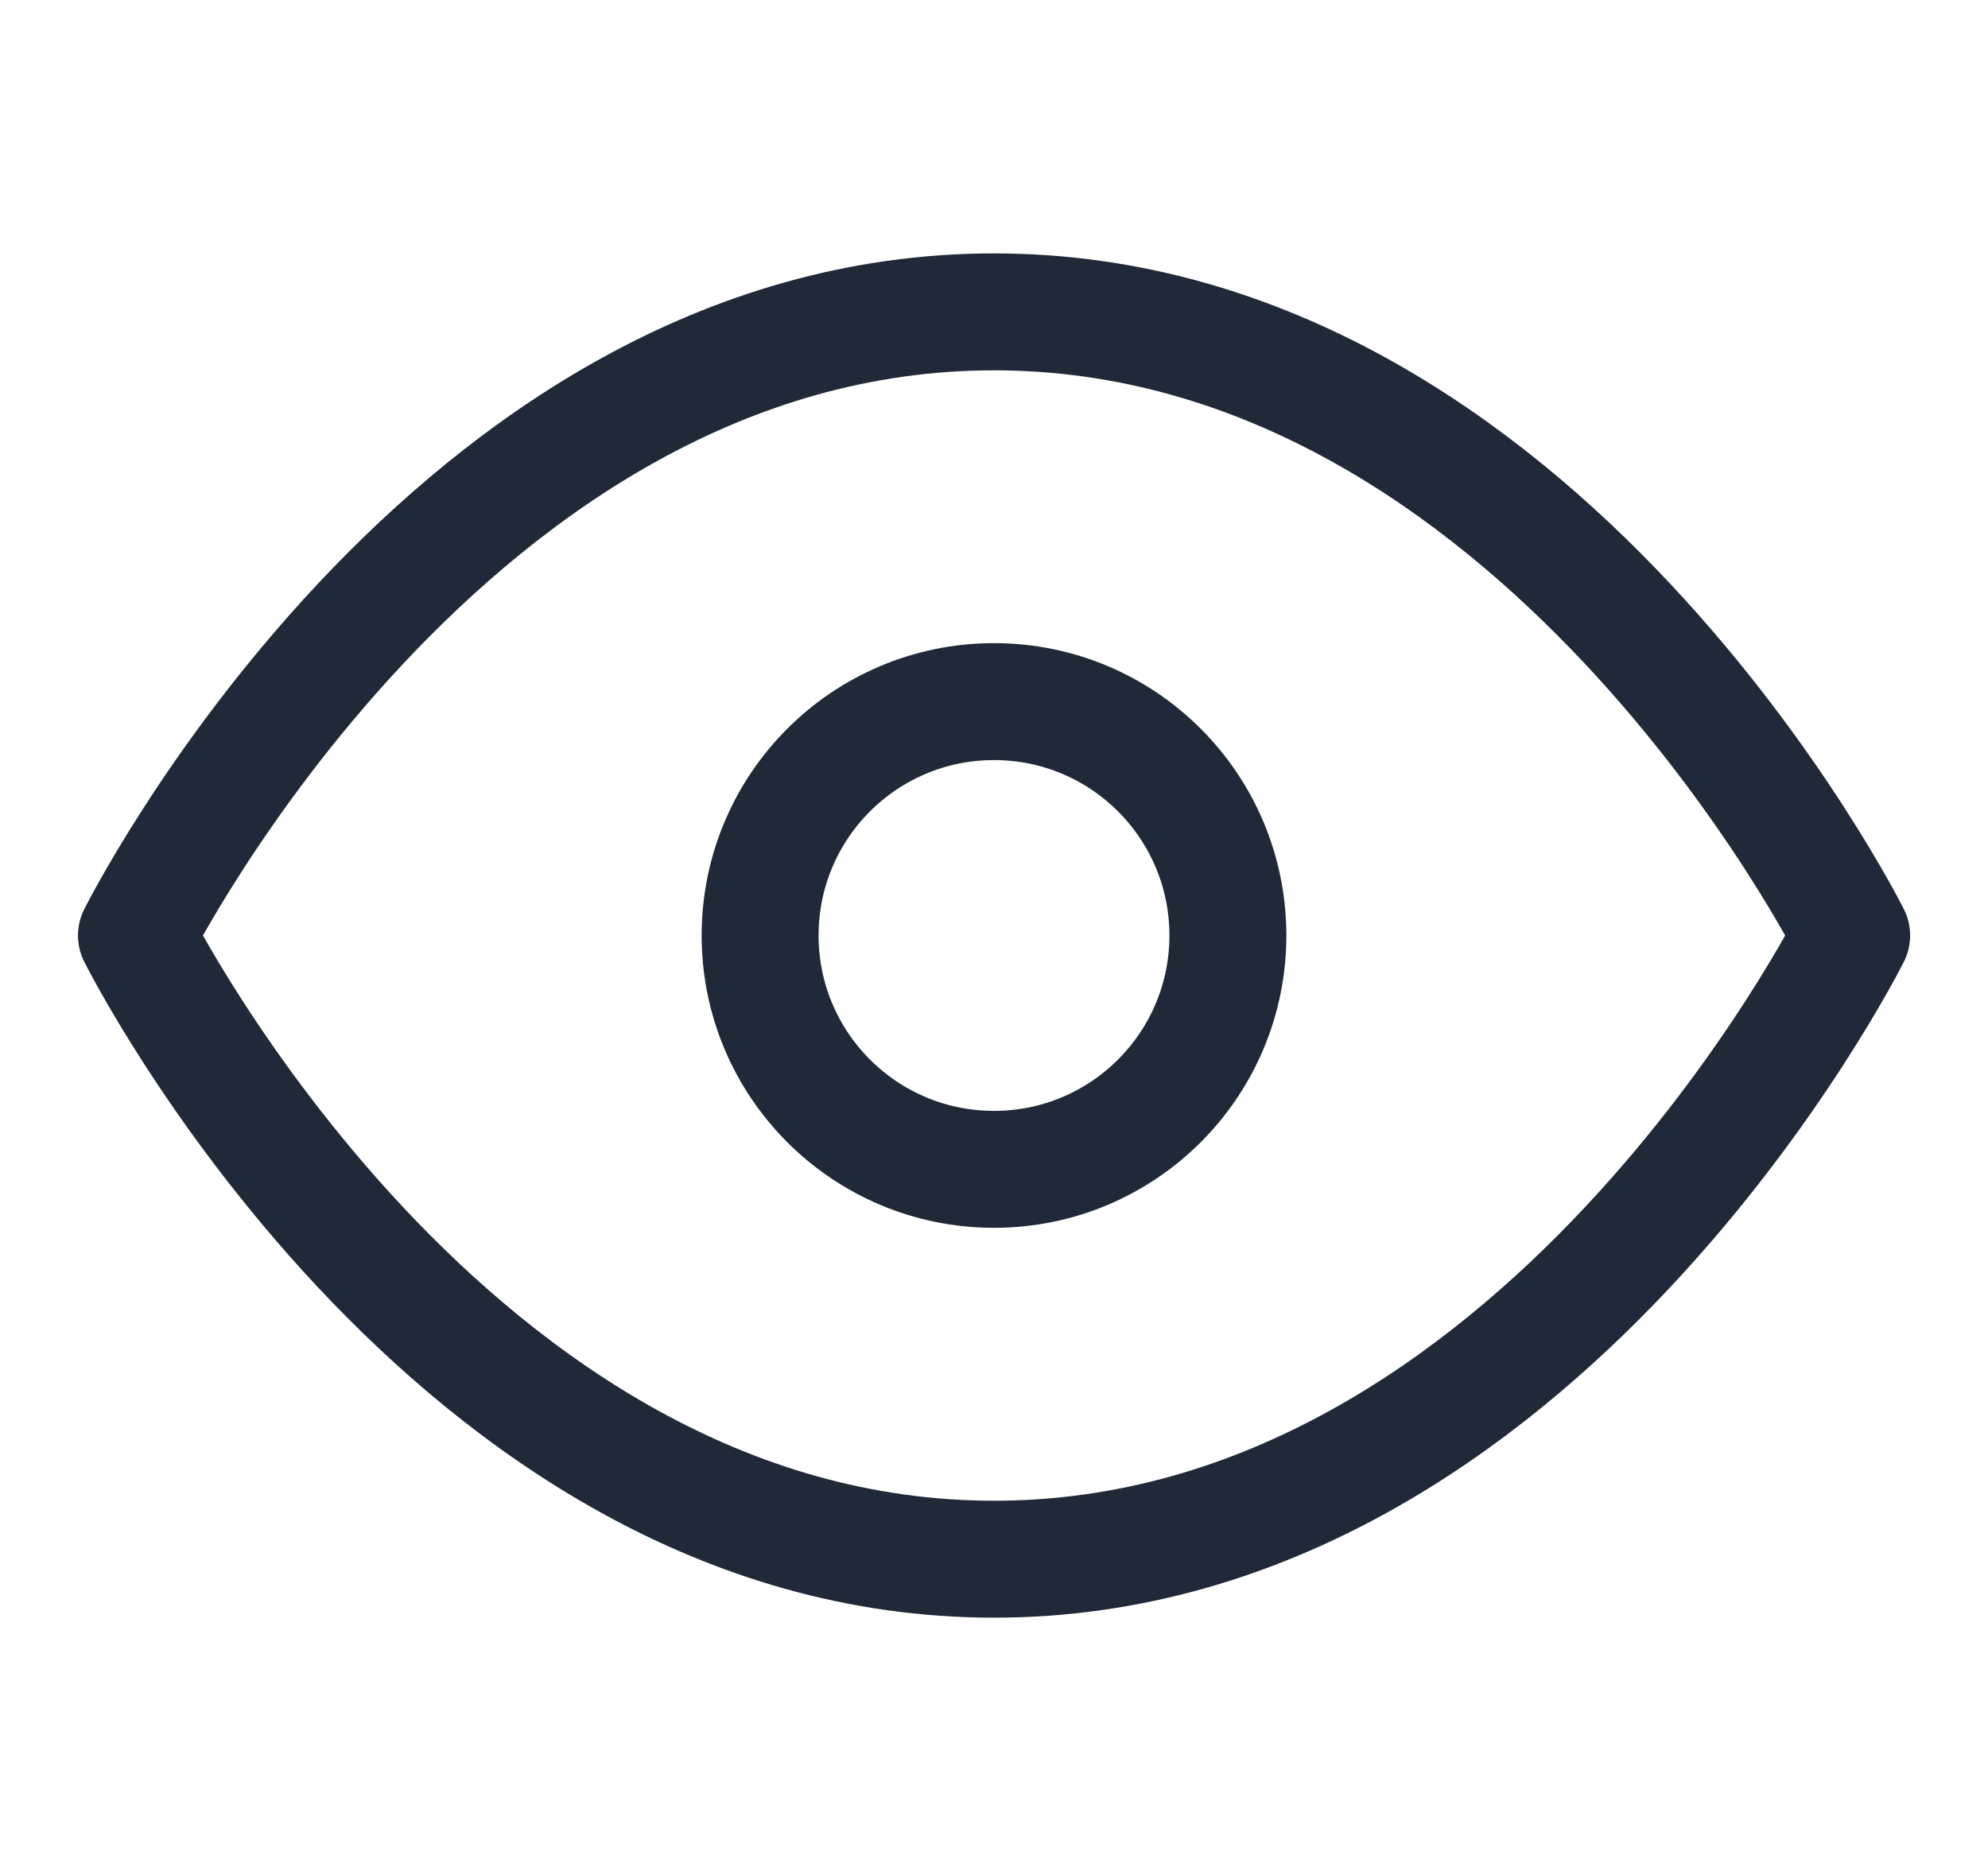 <svg width="17" height="16" viewBox="0 0 17 16" fill="none" xmlns="http://www.w3.org/2000/svg">
<g clip-path="url(#clip0_632_356)">
<path d="M1.167 8C1.167 8 3.834 2.667 8.5 2.667C13.167 2.667 15.834 8 15.834 8C15.834 8 13.167 13.334 8.5 13.334C3.834 13.334 1.167 8 1.167 8Z" stroke="#1F2937" stroke-linecap="round" stroke-linejoin="round"/>
<path d="M8.5 10C9.605 10 10.5 9.105 10.5 8C10.5 6.895 9.605 6 8.5 6C7.395 6 6.5 6.895 6.5 8C6.5 9.105 7.395 10 8.5 10Z" stroke="#1F2937" stroke-linecap="round" stroke-linejoin="round"/>
</g>
<defs>
<clipPath id="clip0_632_356">
<rect width="16" height="16" fill="white" transform="translate(0.5)"/>
</clipPath>
</defs>
</svg>
